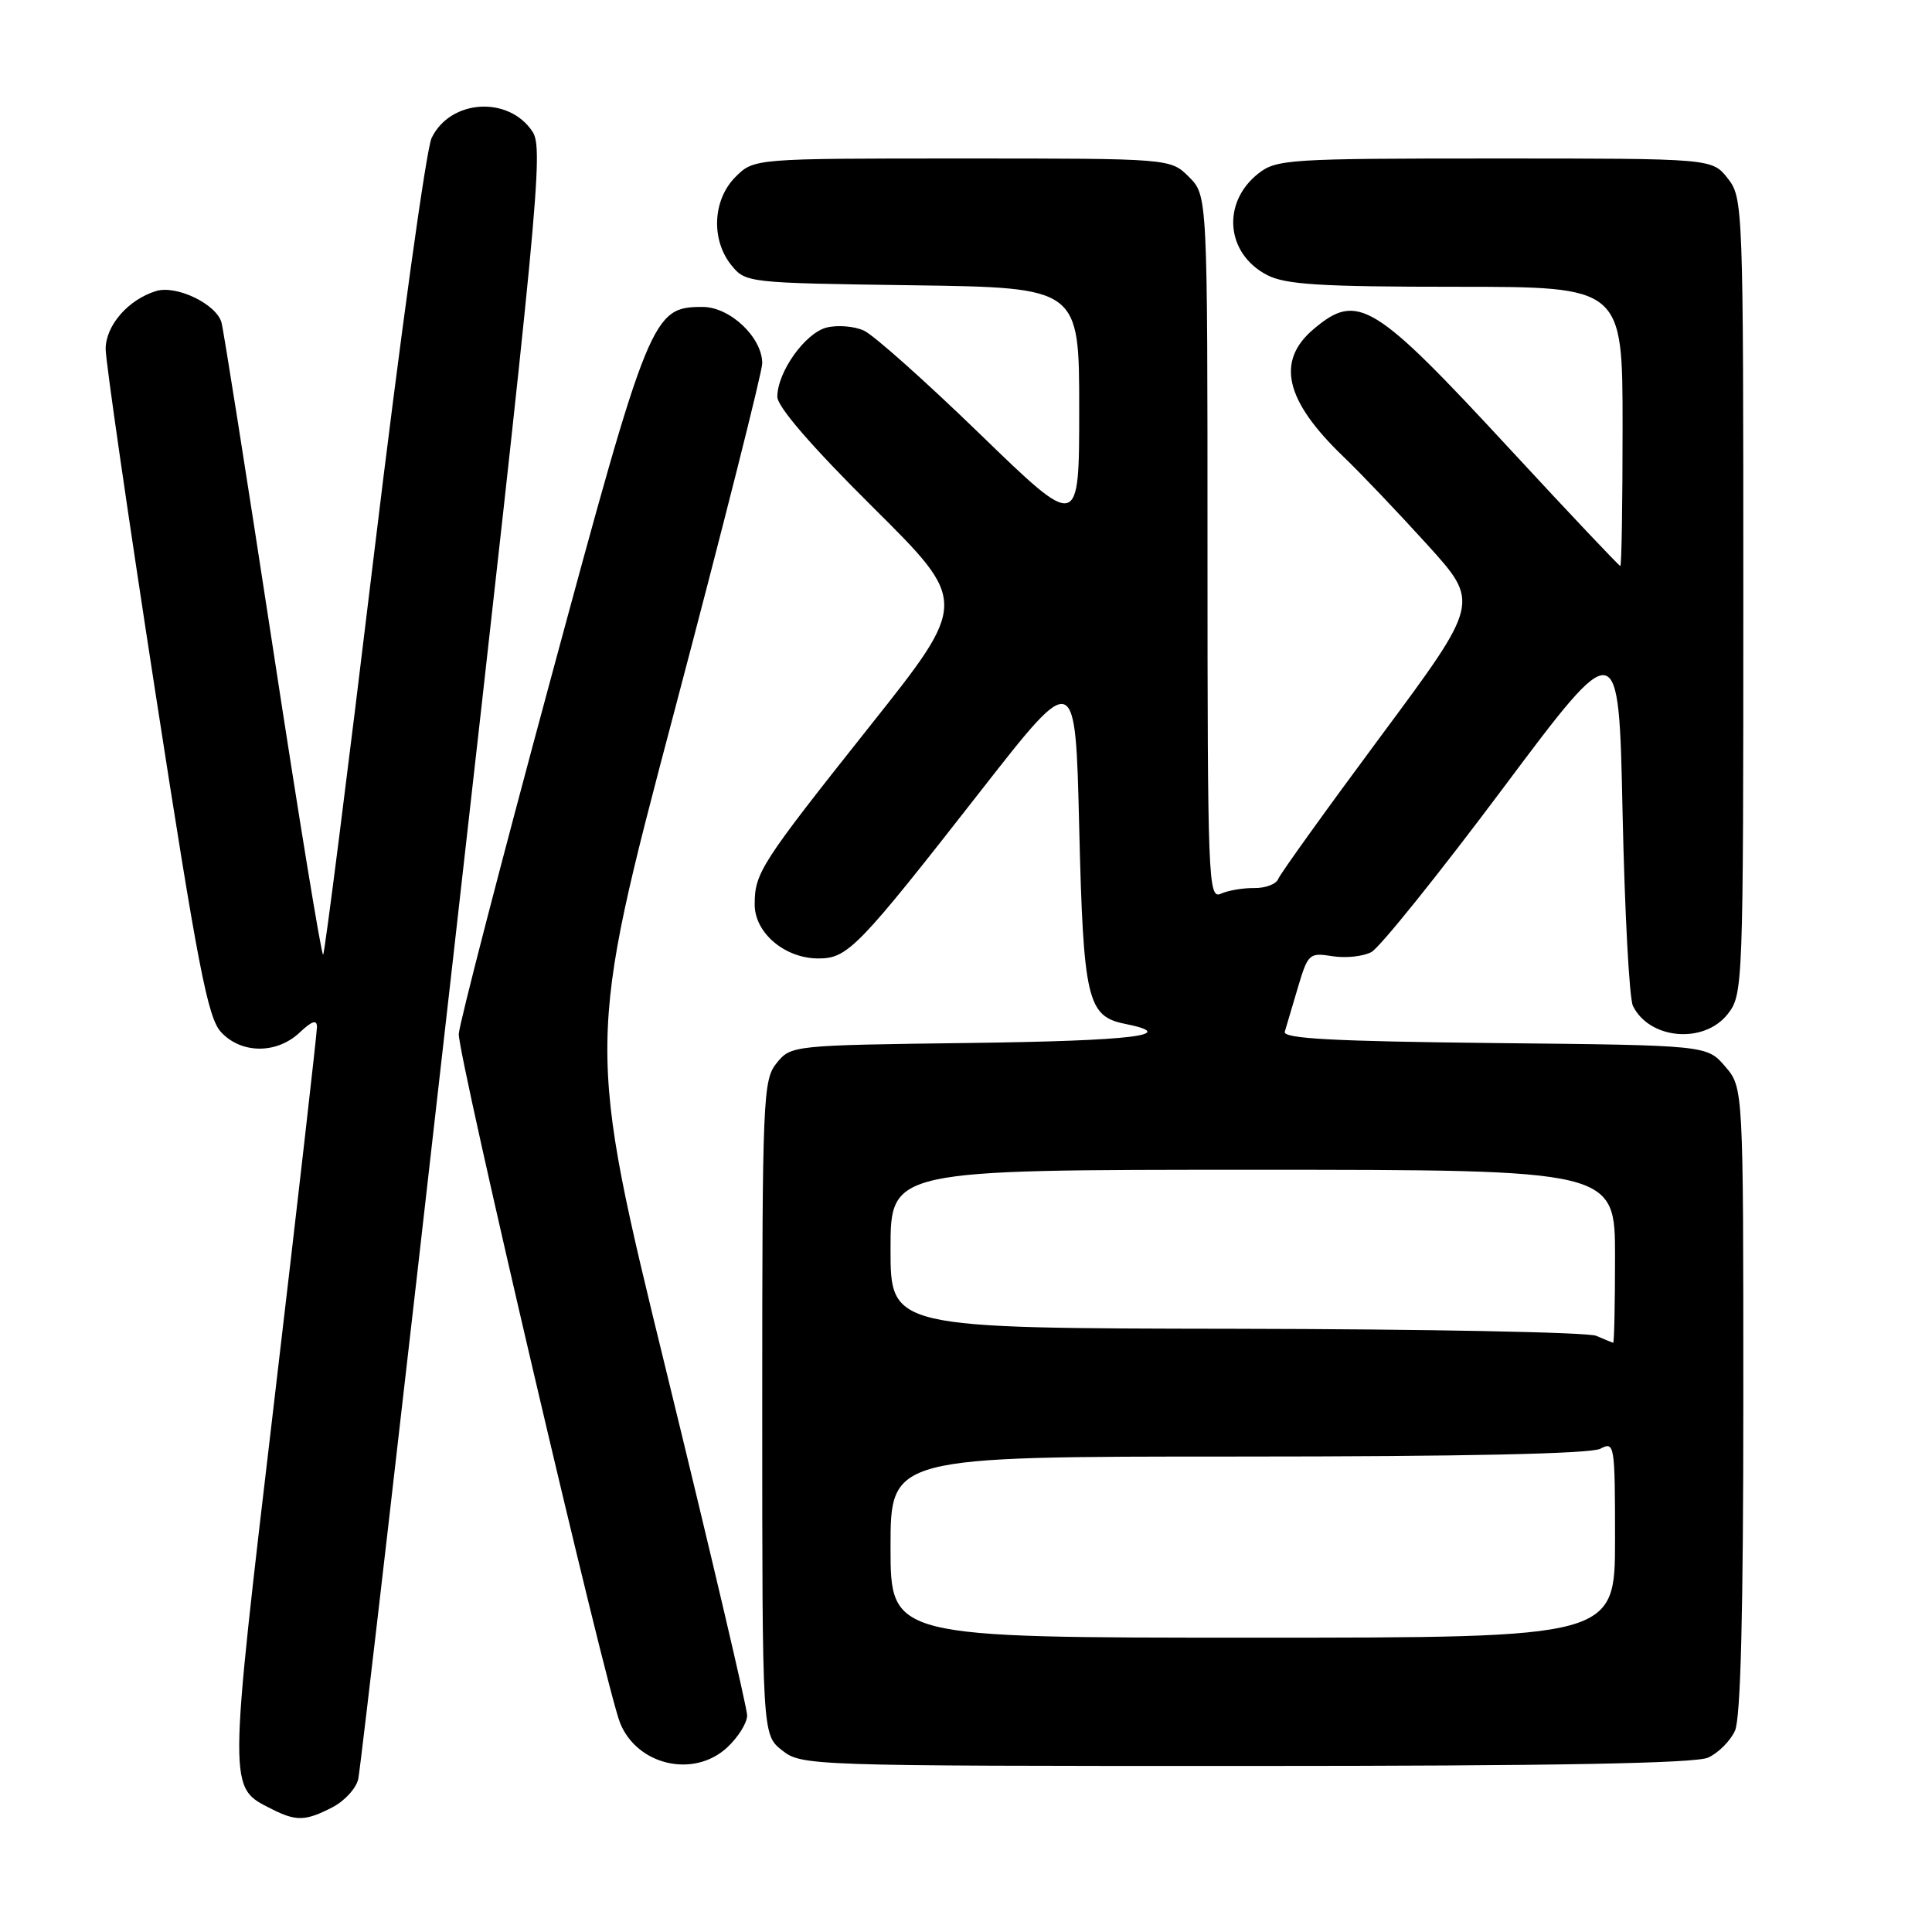 <?xml version="1.0" encoding="UTF-8" standalone="no"?>
<!DOCTYPE svg PUBLIC "-//W3C//DTD SVG 1.1//EN" "http://www.w3.org/Graphics/SVG/1.1/DTD/svg11.dtd" >
<svg xmlns="http://www.w3.org/2000/svg" xmlns:xlink="http://www.w3.org/1999/xlink" version="1.1" viewBox="0 0 256 256">
 <g >
 <path fill="currentColor"
d=" M 44.04 239.48 C 45.65 238.65 47.20 236.96 47.47 235.73 C 47.75 234.50 53.42 185.44 60.07 126.69 C 71.34 27.06 72.05 19.73 70.57 17.46 C 67.42 12.66 59.66 13.14 57.19 18.29 C 56.47 19.79 53.03 44.67 49.54 73.58 C 46.06 102.48 43.03 126.30 42.82 126.51 C 42.61 126.72 39.60 108.36 36.14 85.70 C 32.67 63.04 29.62 43.71 29.35 42.74 C 28.67 40.29 23.40 37.75 20.70 38.56 C 17.00 39.68 14.00 43.13 14.00 46.25 C 14.00 47.84 16.97 68.35 20.60 91.82 C 26.20 127.99 27.52 134.84 29.28 136.75 C 31.95 139.65 36.64 139.69 39.69 136.83 C 41.34 135.27 42.00 135.06 42.00 136.08 C 42.00 136.86 39.47 159.08 36.36 185.45 C 30.20 237.79 30.20 236.77 36.03 239.72 C 39.25 241.35 40.49 241.31 44.04 239.48 Z  M 96.35 231.55 C 97.81 230.20 99.00 228.29 99.00 227.30 C 99.00 226.31 94.21 205.90 88.35 181.94 C 77.69 138.38 77.69 138.38 89.35 94.28 C 95.76 70.03 101.00 49.27 101.00 48.15 C 101.00 44.70 96.73 40.67 93.10 40.67 C 86.43 40.67 86.02 41.67 72.95 90.04 C 66.34 114.49 60.87 135.62 60.79 137.00 C 60.63 139.67 80.28 223.61 82.16 228.29 C 84.42 233.92 91.93 235.65 96.35 231.55 Z  M 226.34 232.89 C 227.68 232.28 229.28 230.68 229.89 229.34 C 230.65 227.68 231.00 213.72 231.00 185.51 C 231.00 144.11 231.00 144.11 228.59 141.31 C 226.18 138.50 226.18 138.50 198.02 138.21 C 176.64 137.98 169.96 137.62 170.24 136.71 C 170.44 136.04 171.22 133.40 171.98 130.84 C 173.31 126.37 173.49 126.21 176.55 126.70 C 178.29 126.98 180.62 126.74 181.72 126.15 C 182.82 125.56 190.65 115.82 199.11 104.51 C 214.50 83.94 214.50 83.94 215.00 107.72 C 215.28 120.80 215.89 132.30 216.37 133.28 C 218.55 137.74 225.78 138.37 228.93 134.37 C 230.96 131.78 231.00 130.83 231.00 79.00 C 231.00 27.17 230.96 26.22 228.93 23.63 C 226.85 21.00 226.85 21.00 198.06 21.00 C 170.86 21.00 169.13 21.11 166.75 22.98 C 161.84 26.84 162.43 33.62 167.91 36.45 C 170.34 37.71 175.00 38.00 192.95 38.00 C 215.00 38.00 215.00 38.00 215.00 56.50 C 215.00 66.67 214.87 75.00 214.70 75.00 C 214.54 75.00 207.91 67.99 199.98 59.41 C 182.03 40.00 179.89 38.69 174.08 43.59 C 169.04 47.83 170.26 53.07 178.00 60.50 C 180.30 62.70 185.30 67.96 189.13 72.18 C 196.09 79.86 196.09 79.86 182.97 97.54 C 175.75 107.27 169.64 115.78 169.37 116.47 C 169.11 117.15 167.68 117.69 166.20 117.67 C 164.71 117.65 162.71 117.99 161.75 118.43 C 160.10 119.17 160.00 116.63 160.00 72.56 C 160.00 25.91 160.00 25.91 157.55 23.45 C 155.09 21.00 155.09 21.00 127.50 21.00 C 99.91 21.00 99.91 21.00 97.45 23.45 C 94.43 26.48 94.19 31.77 96.91 35.14 C 98.80 37.47 99.07 37.50 120.91 37.80 C 143.00 38.11 143.00 38.11 143.00 54.18 C 143.00 70.25 143.00 70.25 129.90 57.56 C 122.70 50.58 115.76 44.39 114.48 43.81 C 113.20 43.22 110.98 43.04 109.54 43.40 C 106.70 44.11 103.01 49.28 103.00 52.57 C 103.00 53.90 107.55 59.16 115.66 67.21 C 128.32 79.78 128.32 79.78 115.32 96.14 C 100.77 114.46 100.00 115.65 100.00 119.86 C 100.00 123.62 104.00 127.00 108.44 127.00 C 112.34 127.00 113.67 125.64 130.09 104.62 C 142.50 88.75 142.50 88.75 143.00 109.62 C 143.55 132.42 144.07 134.66 149.05 135.66 C 156.48 137.15 150.18 137.92 128.41 138.20 C 104.99 138.50 104.81 138.52 102.91 140.86 C 101.10 143.10 101.00 145.39 101.00 186.54 C 101.00 229.85 101.00 229.85 103.63 231.93 C 106.23 233.97 107.10 234.00 165.09 234.00 C 206.06 234.00 224.65 233.66 226.34 232.89 Z  M 118.00 205.00 C 118.00 193.00 118.00 193.00 164.07 193.00 C 193.91 193.00 210.81 192.64 212.07 191.96 C 213.93 190.97 214.00 191.39 214.00 203.96 C 214.00 217.00 214.00 217.00 166.00 217.00 C 118.00 217.00 118.00 217.00 118.00 205.00 Z  M 211.50 177.00 C 210.40 176.53 188.91 176.11 163.75 176.07 C 118.00 176.00 118.00 176.00 118.00 165.50 C 118.00 155.00 118.00 155.00 166.00 155.00 C 214.00 155.00 214.00 155.00 214.00 166.50 C 214.00 172.82 213.89 177.97 213.75 177.93 C 213.61 177.89 212.60 177.47 211.50 177.00 Z "/>
</g>
</svg>